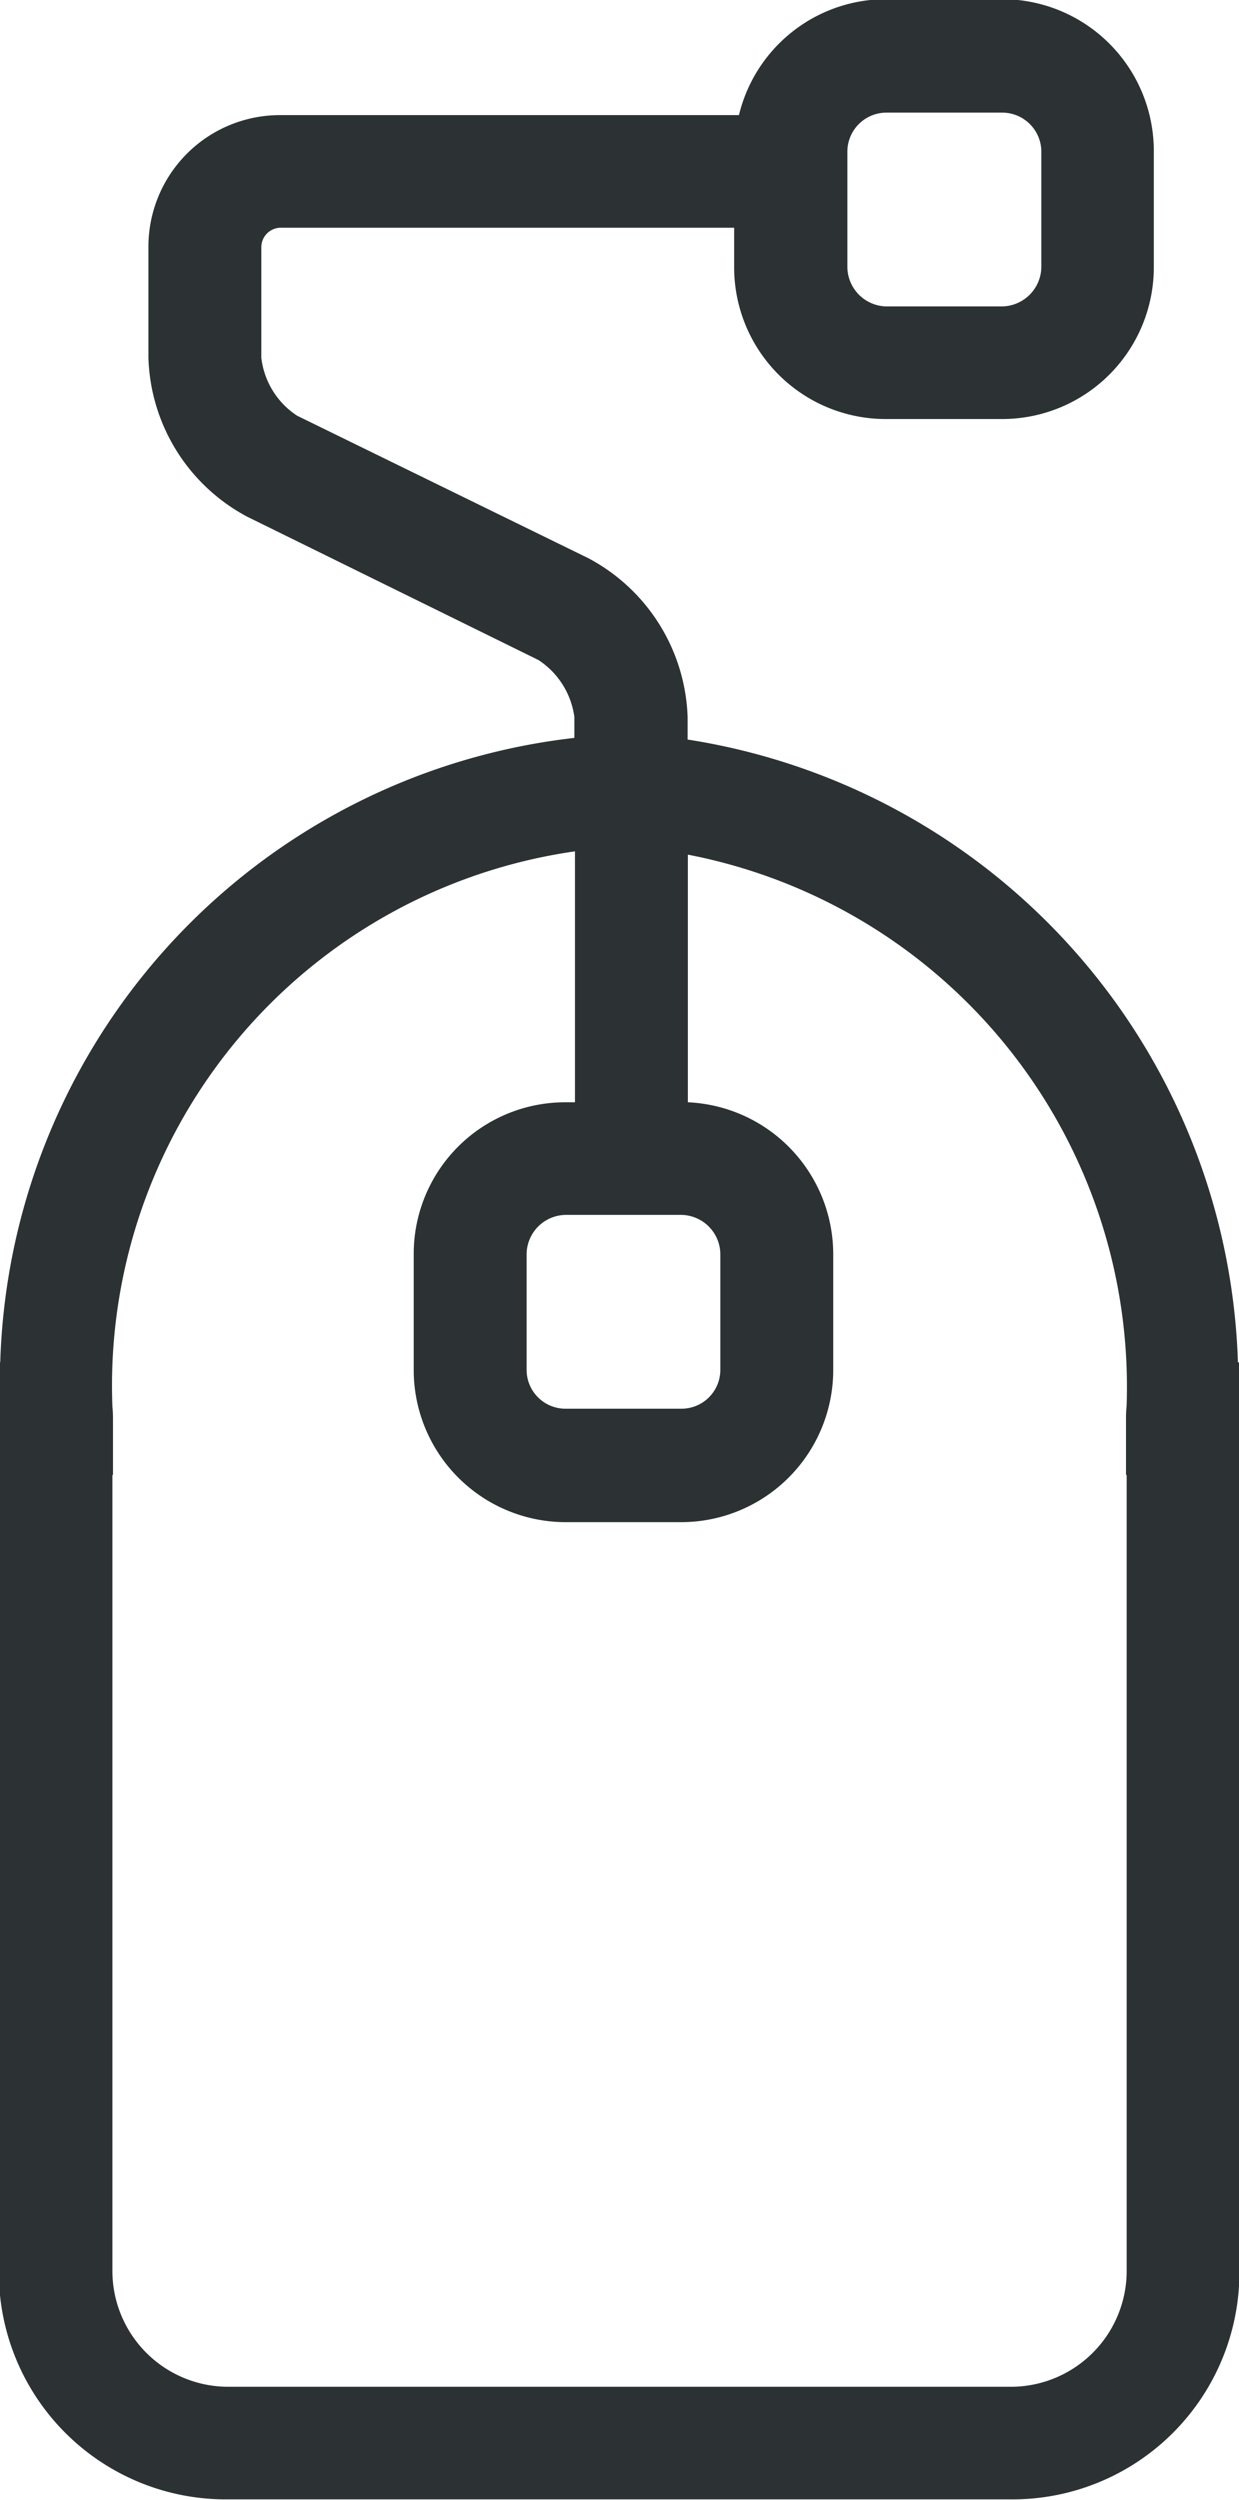 <svg xmlns="http://www.w3.org/2000/svg" width="14.968" height="30.19"><path data-name="Composite Path" d="M14.955 16.45a7.861 7.861 0 00-6.648-7.52v-.27a2.256 2.256 0 00-1.2-1.92L3.59 5.02a.97.97 0 01-.433-.7V2.98a.236.236 0 01.225-.23h5.487v.48a1.832 1.832 0 001.832 1.83h1.407a1.833 1.833 0 001.831-1.83V1.82a1.833 1.833 0 00-1.831-1.83h-1.407a1.829 1.829 0 00-1.774 1.4H3.382a1.589 1.589 0 00-1.589 1.59v1.34a2.249 2.249 0 001.195 1.92l3.517 1.73a.977.977 0 01.434.69v.25a7.824 7.824 0 00-6.936 7.54h-.017v10.99a2.742 2.742 0 002.738 2.74h9.513a2.742 2.742 0 002.736-2.74V16.45h-.017zM10.237 1.82a.472.472 0 01.468-.46h1.407a.473.473 0 01.468.46v1.41a.482.482 0 01-.468.47h-1.407a.48.48 0 01-.468-.47V1.82zm-2 12.85a.478.478 0 01.465.47v1.41a.469.469 0 01-.465.46H6.828a.469.469 0 01-.466-.46v-1.41a.478.478 0 01.466-.47h1.409zm5.374 3.14v9.63a1.4 1.4 0 01-1.372 1.38H2.731a1.4 1.4 0 01-1.373-1.38v-9.63h.007v-.68c0-.11-.009-.15-.007-.15a6.516 6.516 0 015.588-6.7v3.03h-.118a1.83 1.83 0 00-1.83 1.83v1.41a1.837 1.837 0 001.83 1.83h1.409a1.838 1.838 0 001.829-1.83v-1.41a1.838 1.838 0 00-1.756-1.83v-2.99a6.544 6.544 0 015.3 6.66 1.273 1.273 0 00-.007.15v.68h.006z" fill="#2c3233" fill-rule="evenodd"/></svg>